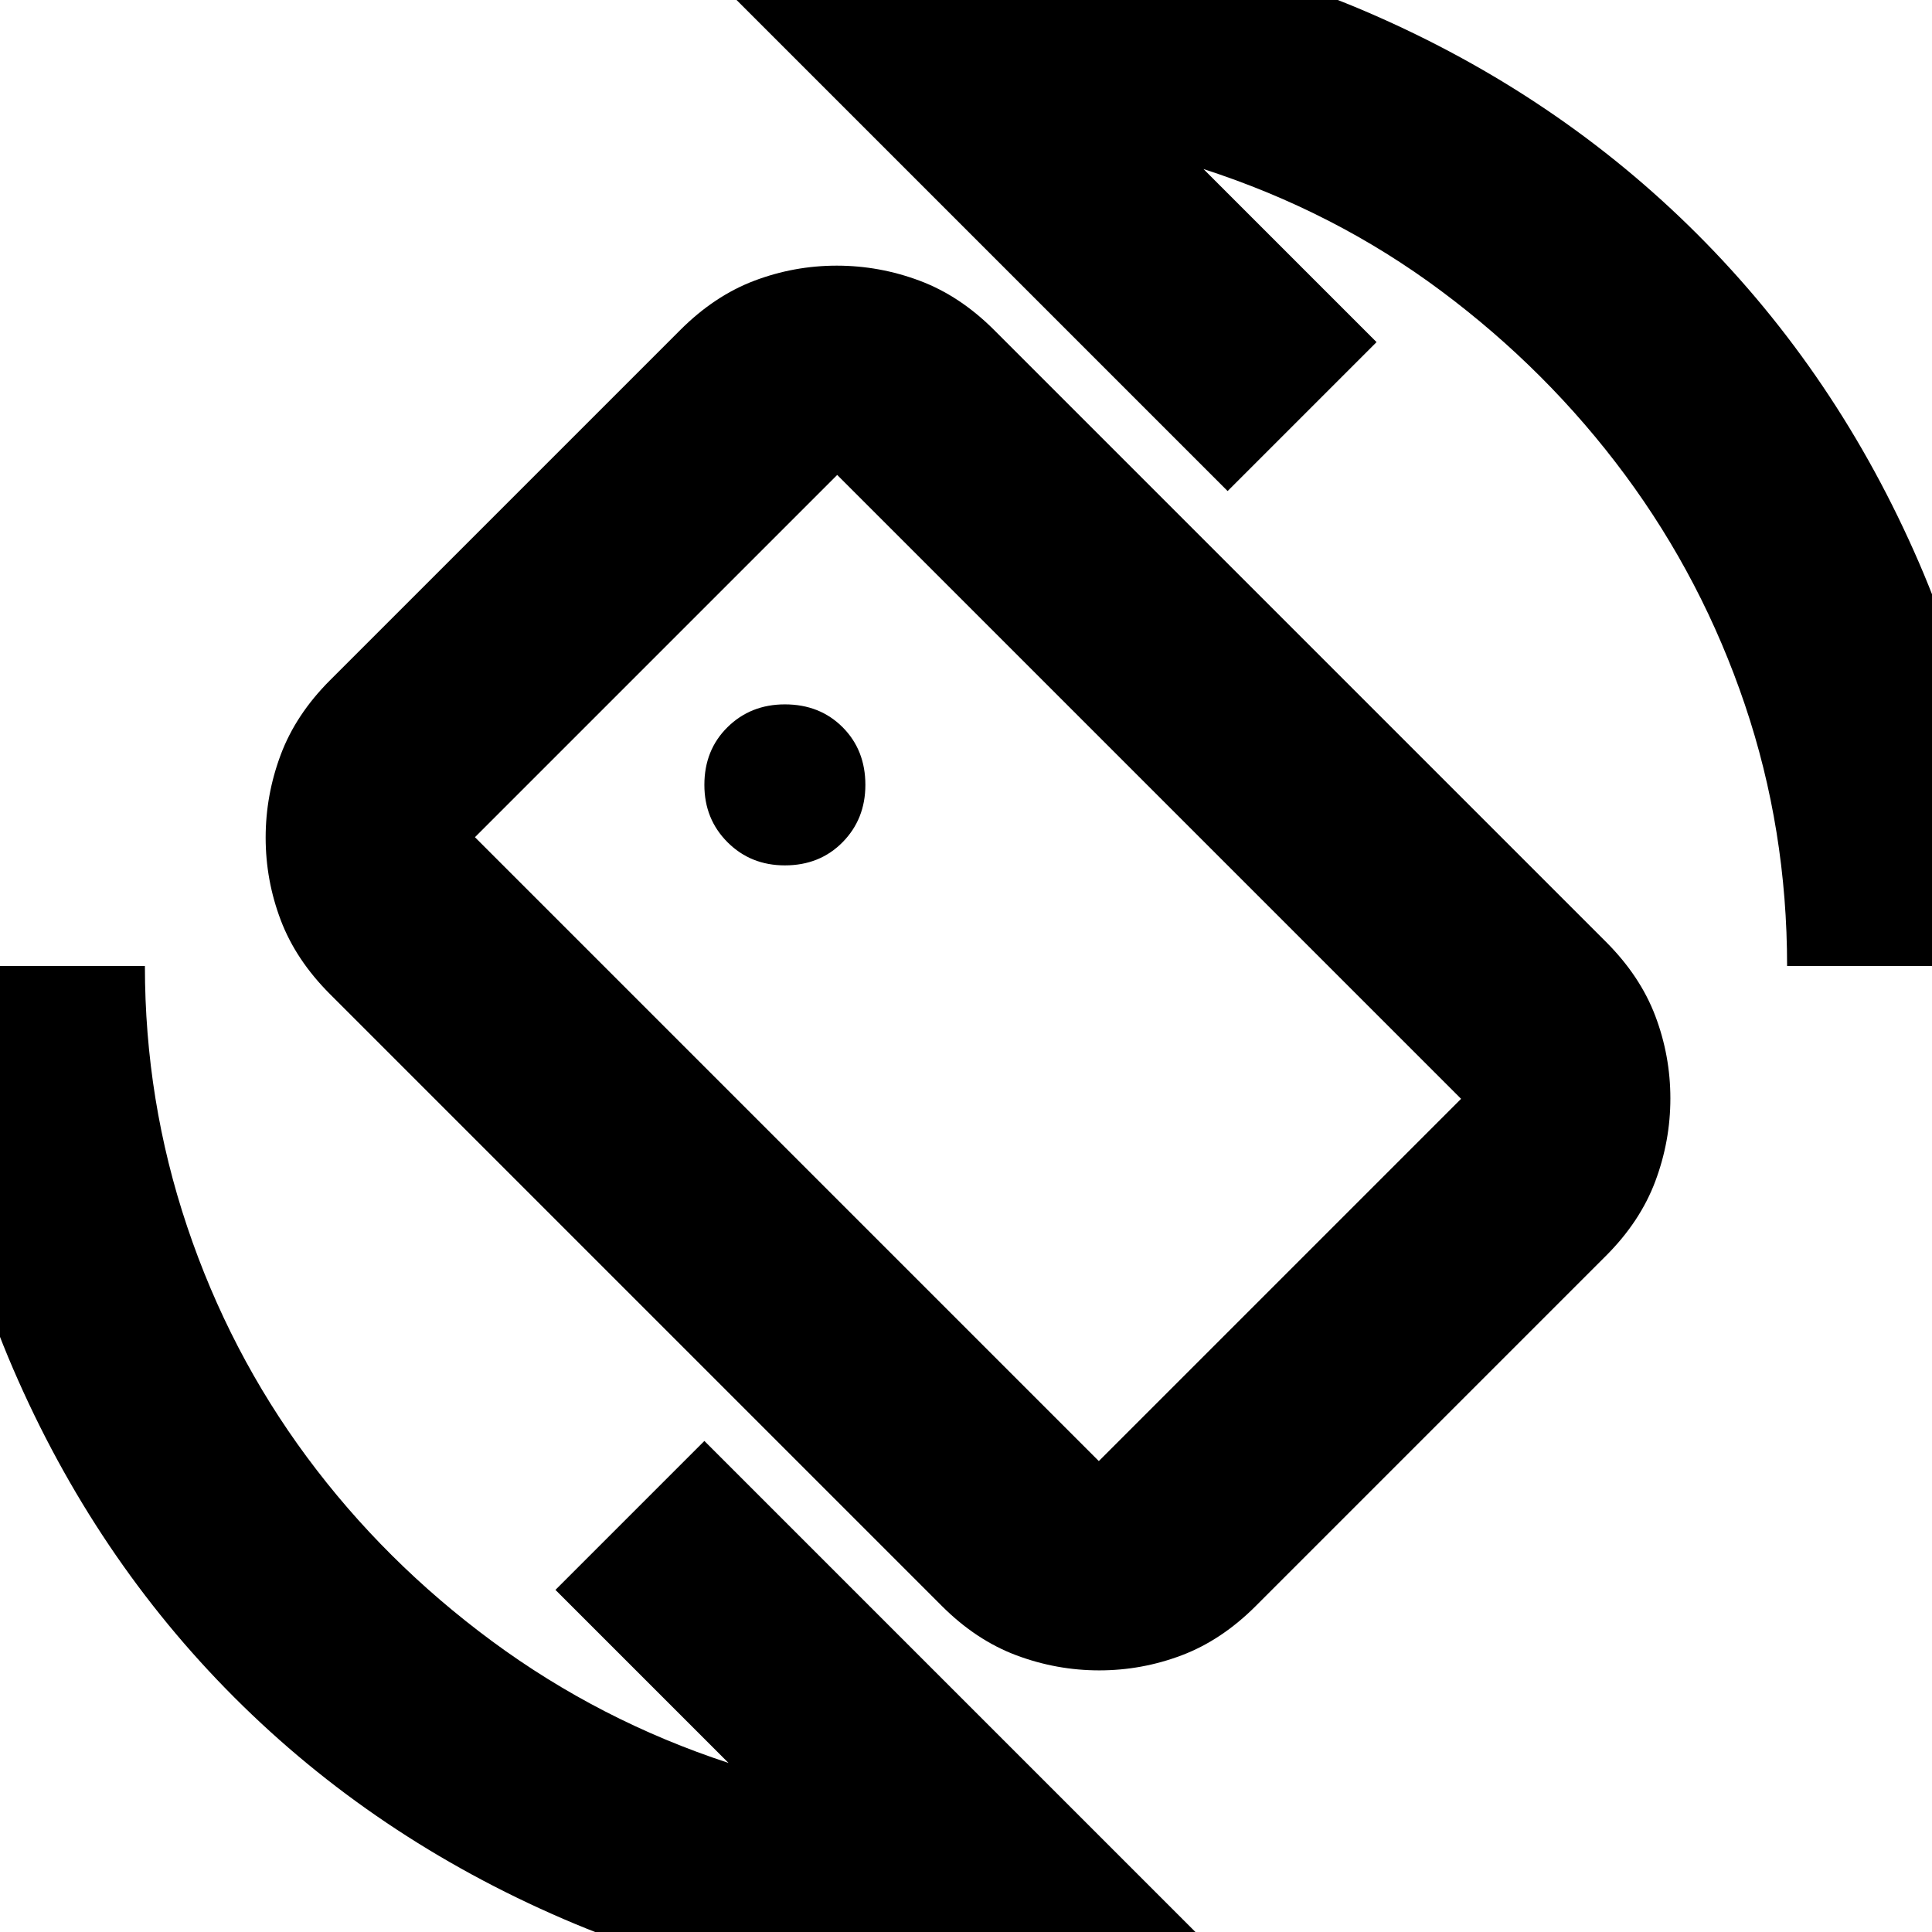 <svg xmlns="http://www.w3.org/2000/svg" height="24" viewBox="0 -960 960 960" width="24"><path d="M468-162 164-466q-17-17-24.5-36.79-7.5-19.8-7.5-41 0-21.21 7.5-41.21t24.5-37l174-174q17-17 36.79-24.5 19.8-7.5 41-7.5 21.21 0 41.21 7.5t37 24.5l304 304q17 17 24.5 36.79 7.5 19.8 7.5 41 0 21.21-7.5 41.21T798-336L624-162q-17 17-36.79 24.5-19.8 7.5-41 7.5-21.21 0-41.21-7.5T468-162Zm78-72 180-180-310-310-180 180 310 310ZM480 34Q373.77 34 279.89-6.5 186-47 116.5-116.5 47-186 6.5-279.89-34-373.77-34-480H72q0 67 21 129.5T152.5-236q38.5 52 92 91.5T362-84l-86-86 74-74L612 18q-31.78 8-65.39 12T480 34Zm408-514q0-67.82-21-129.91T807.5-724Q769-776 716-815.5T598-876l86 86-74 74-262-262q31.78-8 65.39-12t66.61-4q107 0 200.5 40.5t163 110q69.5 69.5 110 163T994-480H888Zm-407 1Zm-91-51q17.33 0 28.67-11.5Q430-553 430-570q0-17.33-11.33-28.67Q407.33-610 390-610q-17 0-28.5 11.33Q350-587.33 350-570q0 17 11.5 28.5T390-530Z"/></svg>